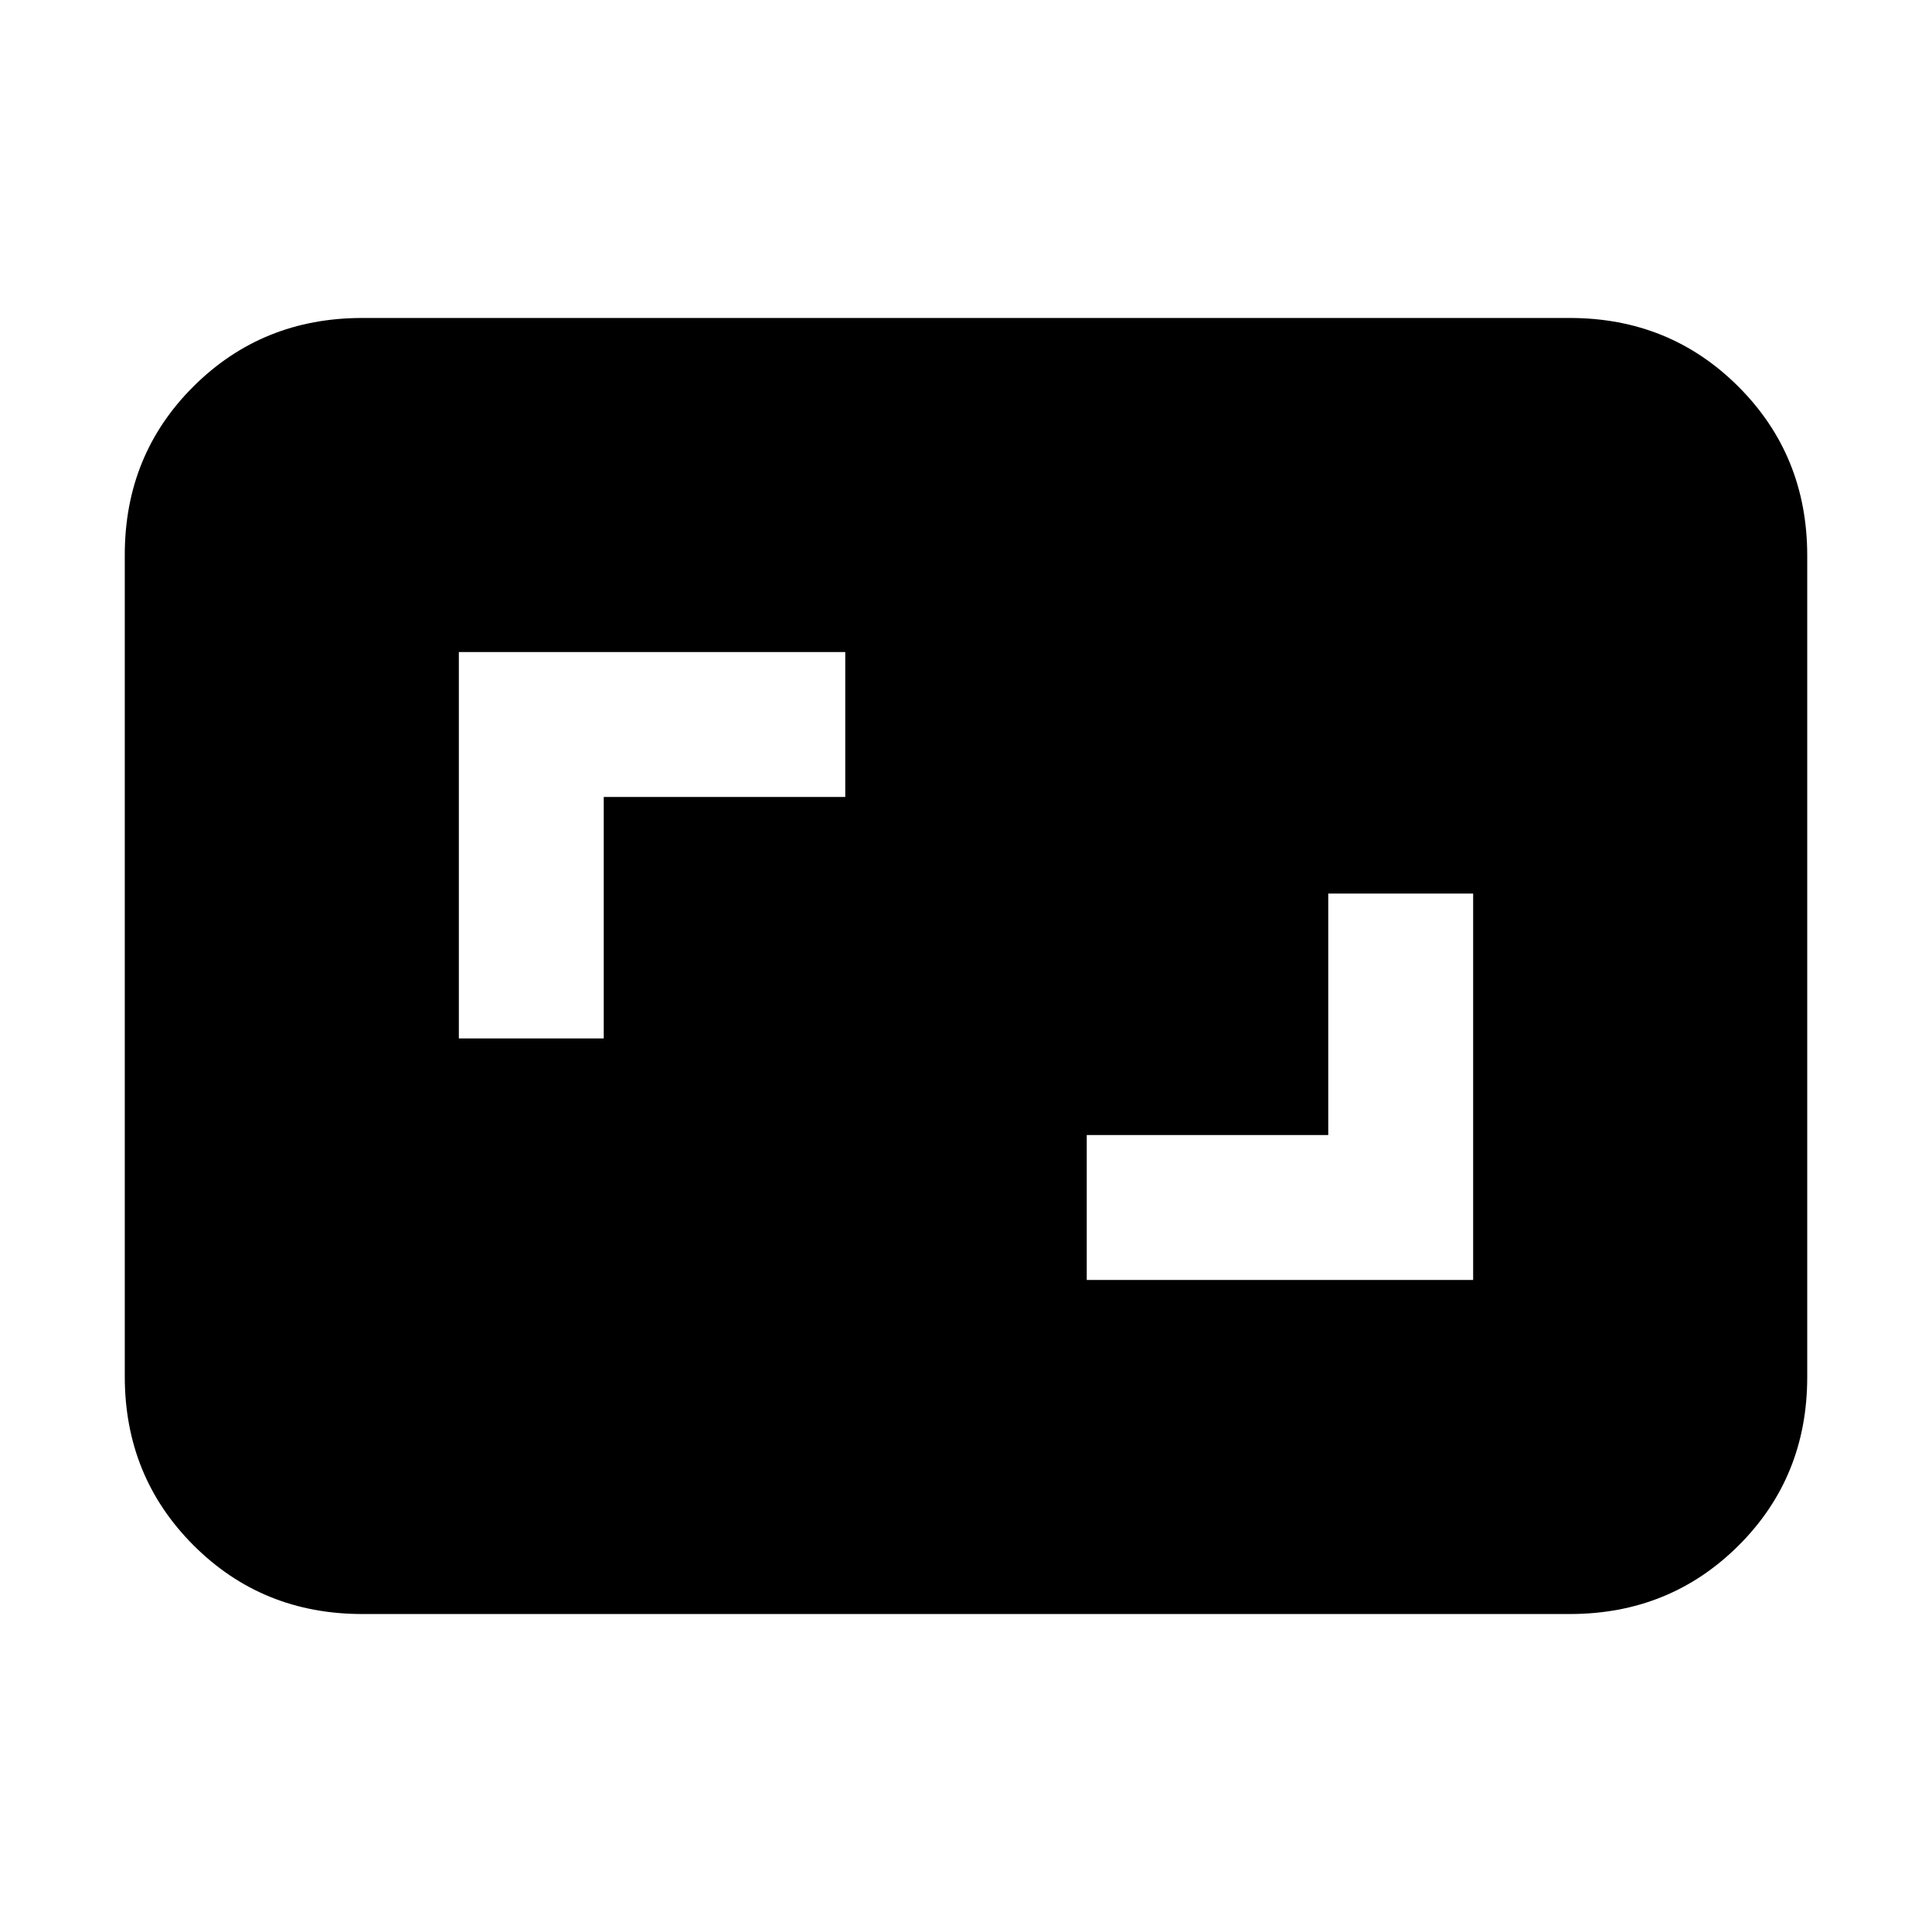 <svg xmlns="http://www.w3.org/2000/svg" height="20" viewBox="0 -960 960 960" width="20"><path d="M540-324h192v-192h-72v120H540v72ZM228-444h72v-120h120v-72H228v192Zm-48 286q-49.7 0-83.85-34.16Q62-226.32 62-276.04v-408.24Q62-734 96.15-768T180-802h600q49.7 0 83.85 34.16Q898-733.68 898-683.96v408.24Q898-226 863.85-192T780-158H180Z"/></svg>